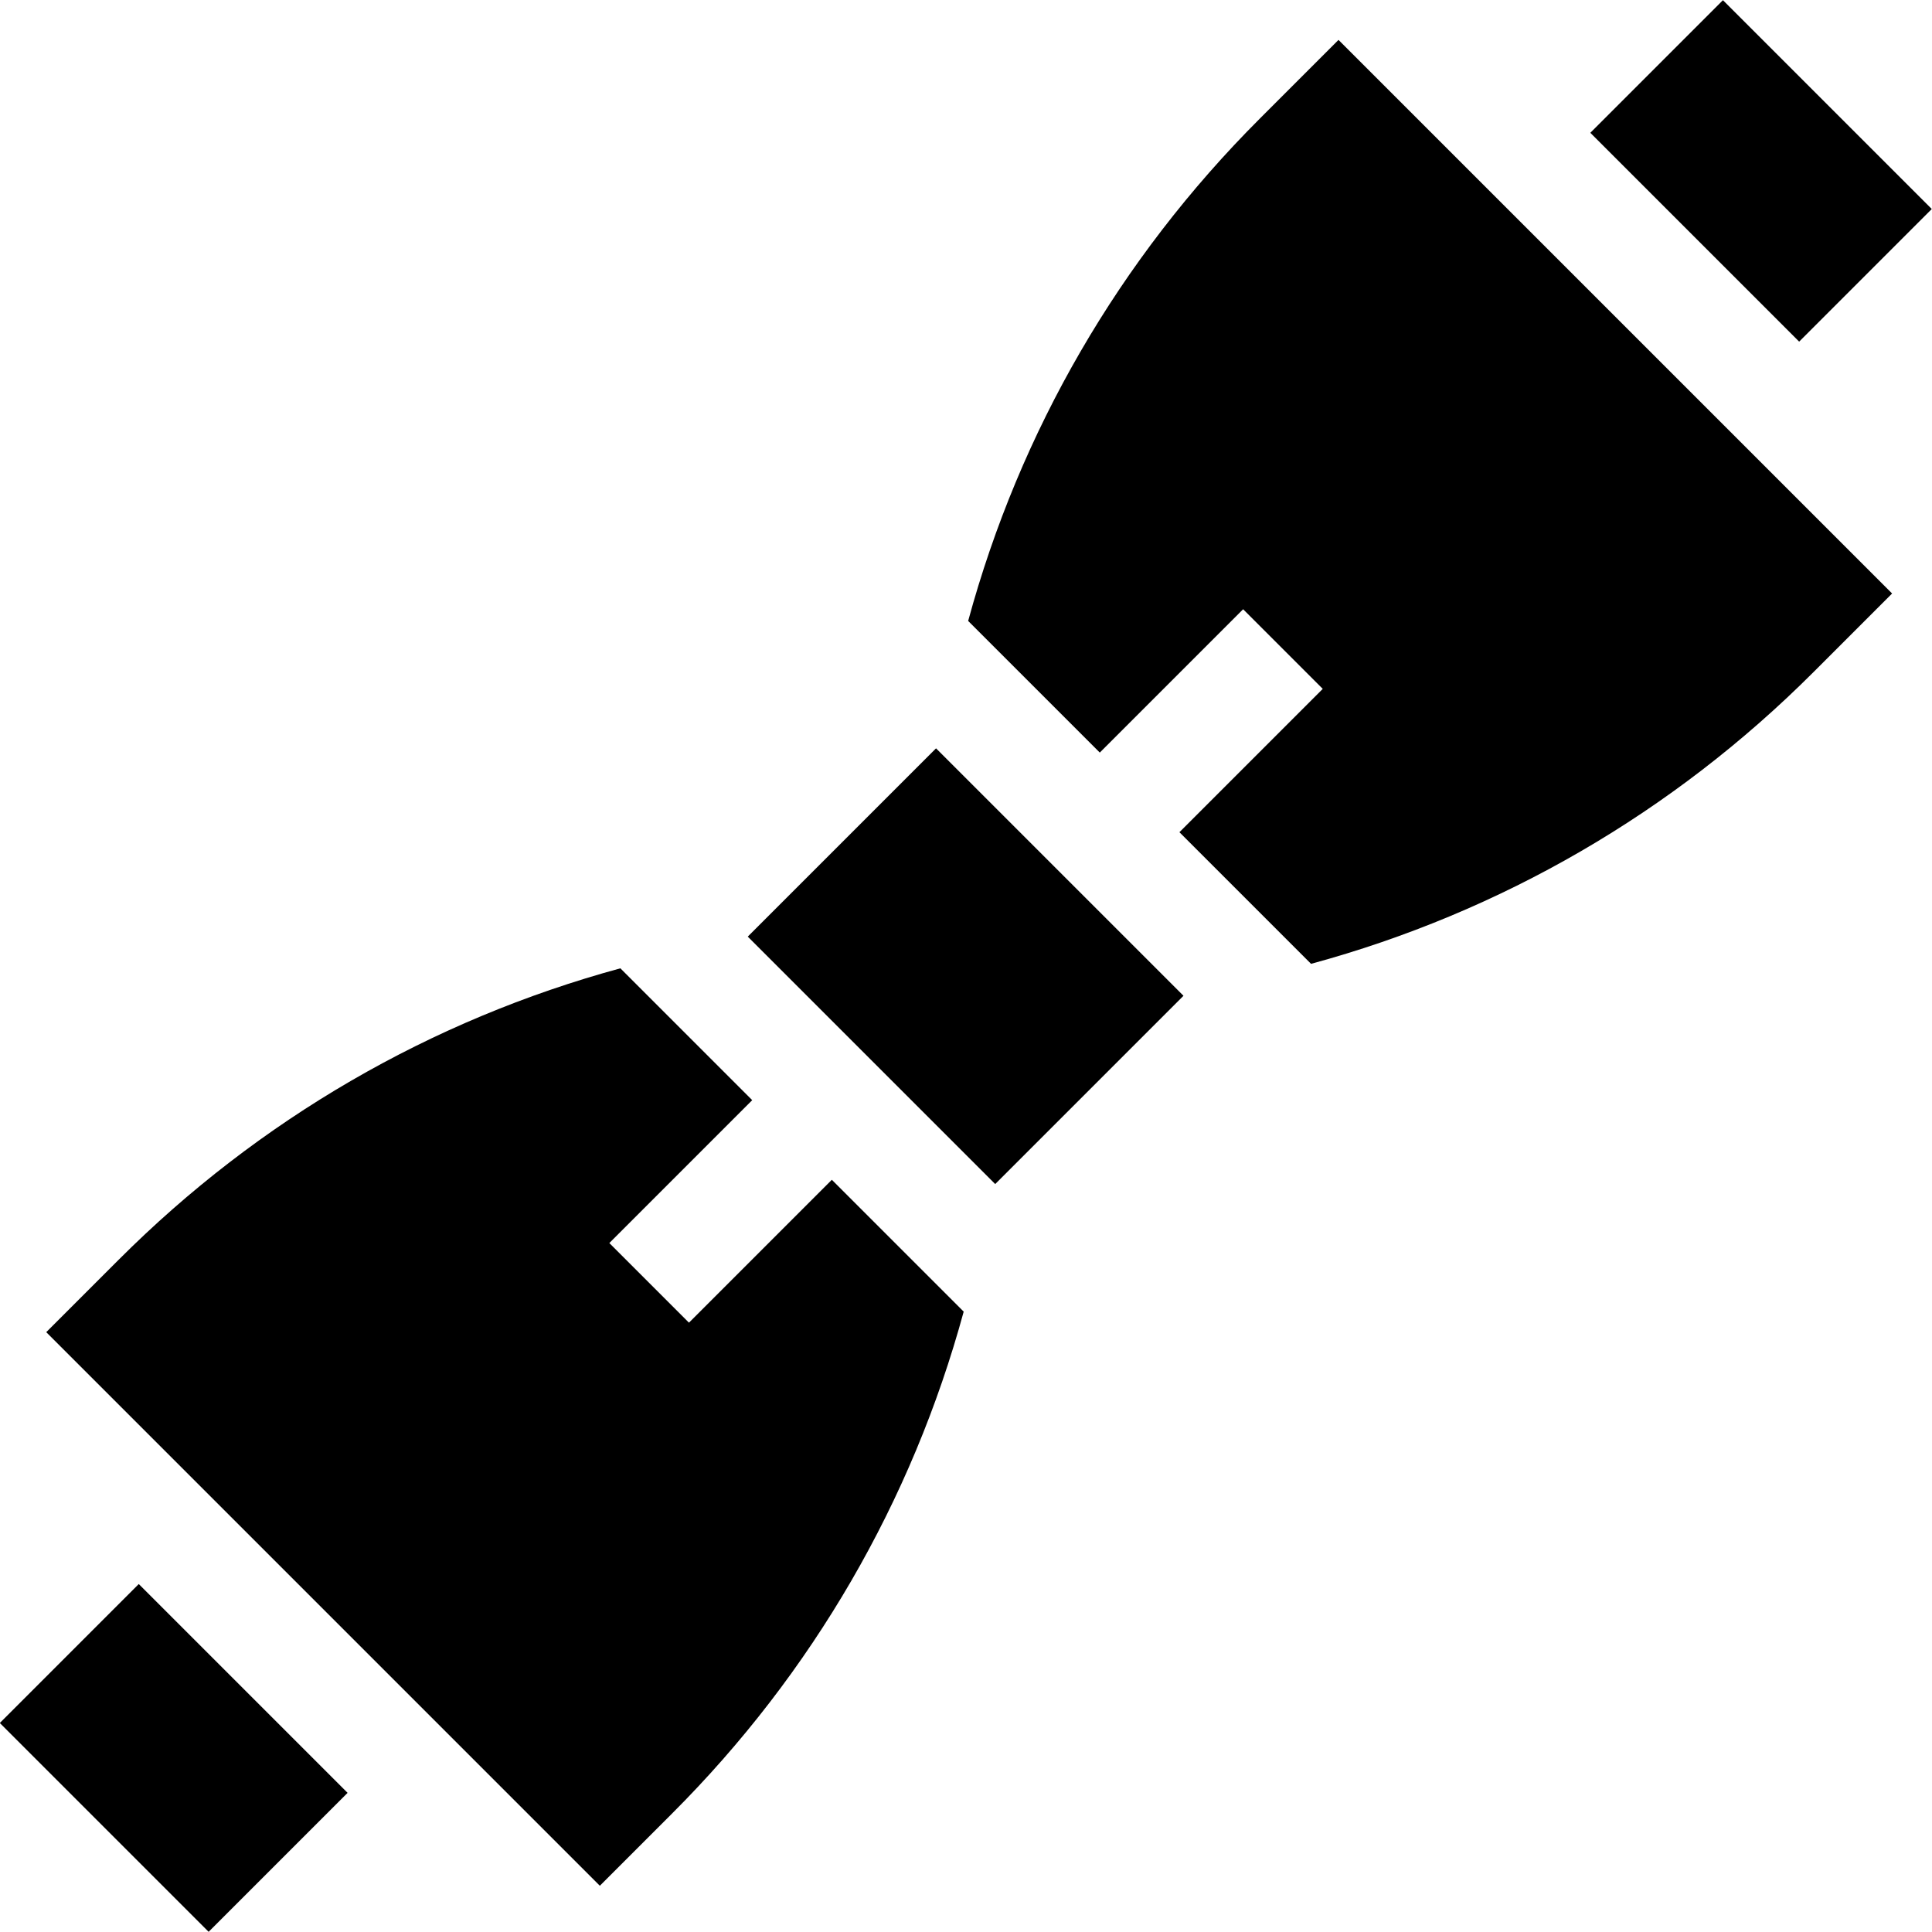 <svg id="Capa_1" enable-background="new 0 0 512 512" height="512" viewBox="0 0 512 512" width="512" xmlns="http://www.w3.org/2000/svg"><g id="XMLID_762_"><path id="XMLID_764_" d="m354.719 10.574-20.874 20.874c-37.201 37.201-63.599 82.812-77.274 133.109l34.884 34.884 37.986-37.986 21.103 21.103-37.986 37.986 34.884 34.884c50.297-13.675 95.909-40.073 133.11-77.274l20.873-20.873z"/><path id="XMLID_765_" d="m220.448 312.656-37.865 37.866-21.103-21.103 37.865-37.866-34.94-34.939c-50.237 13.687-95.793 40.069-132.956 77.232l-19.193 19.193 146.707 146.707 19.193-19.193c37.164-37.163 63.546-82.72 77.233-132.957z"/><path id="XMLID_766_" d="m441.896 6.113h49.71v78.273h-49.71z" transform="matrix(.707 -.707 .707 .707 104.711 343.294)"/><path id="XMLID_767_" d="m20.046 426.775h52.087v78.273h-52.087z" transform="matrix(.707 -.707 .707 .707 -315.952 169.055)"/><path id="XMLID_768_" d="m220.664 209.675h70.574v92.749h-70.574z" transform="matrix(.707 -.707 .707 .707 -106.087 255.984)"/></g></svg>